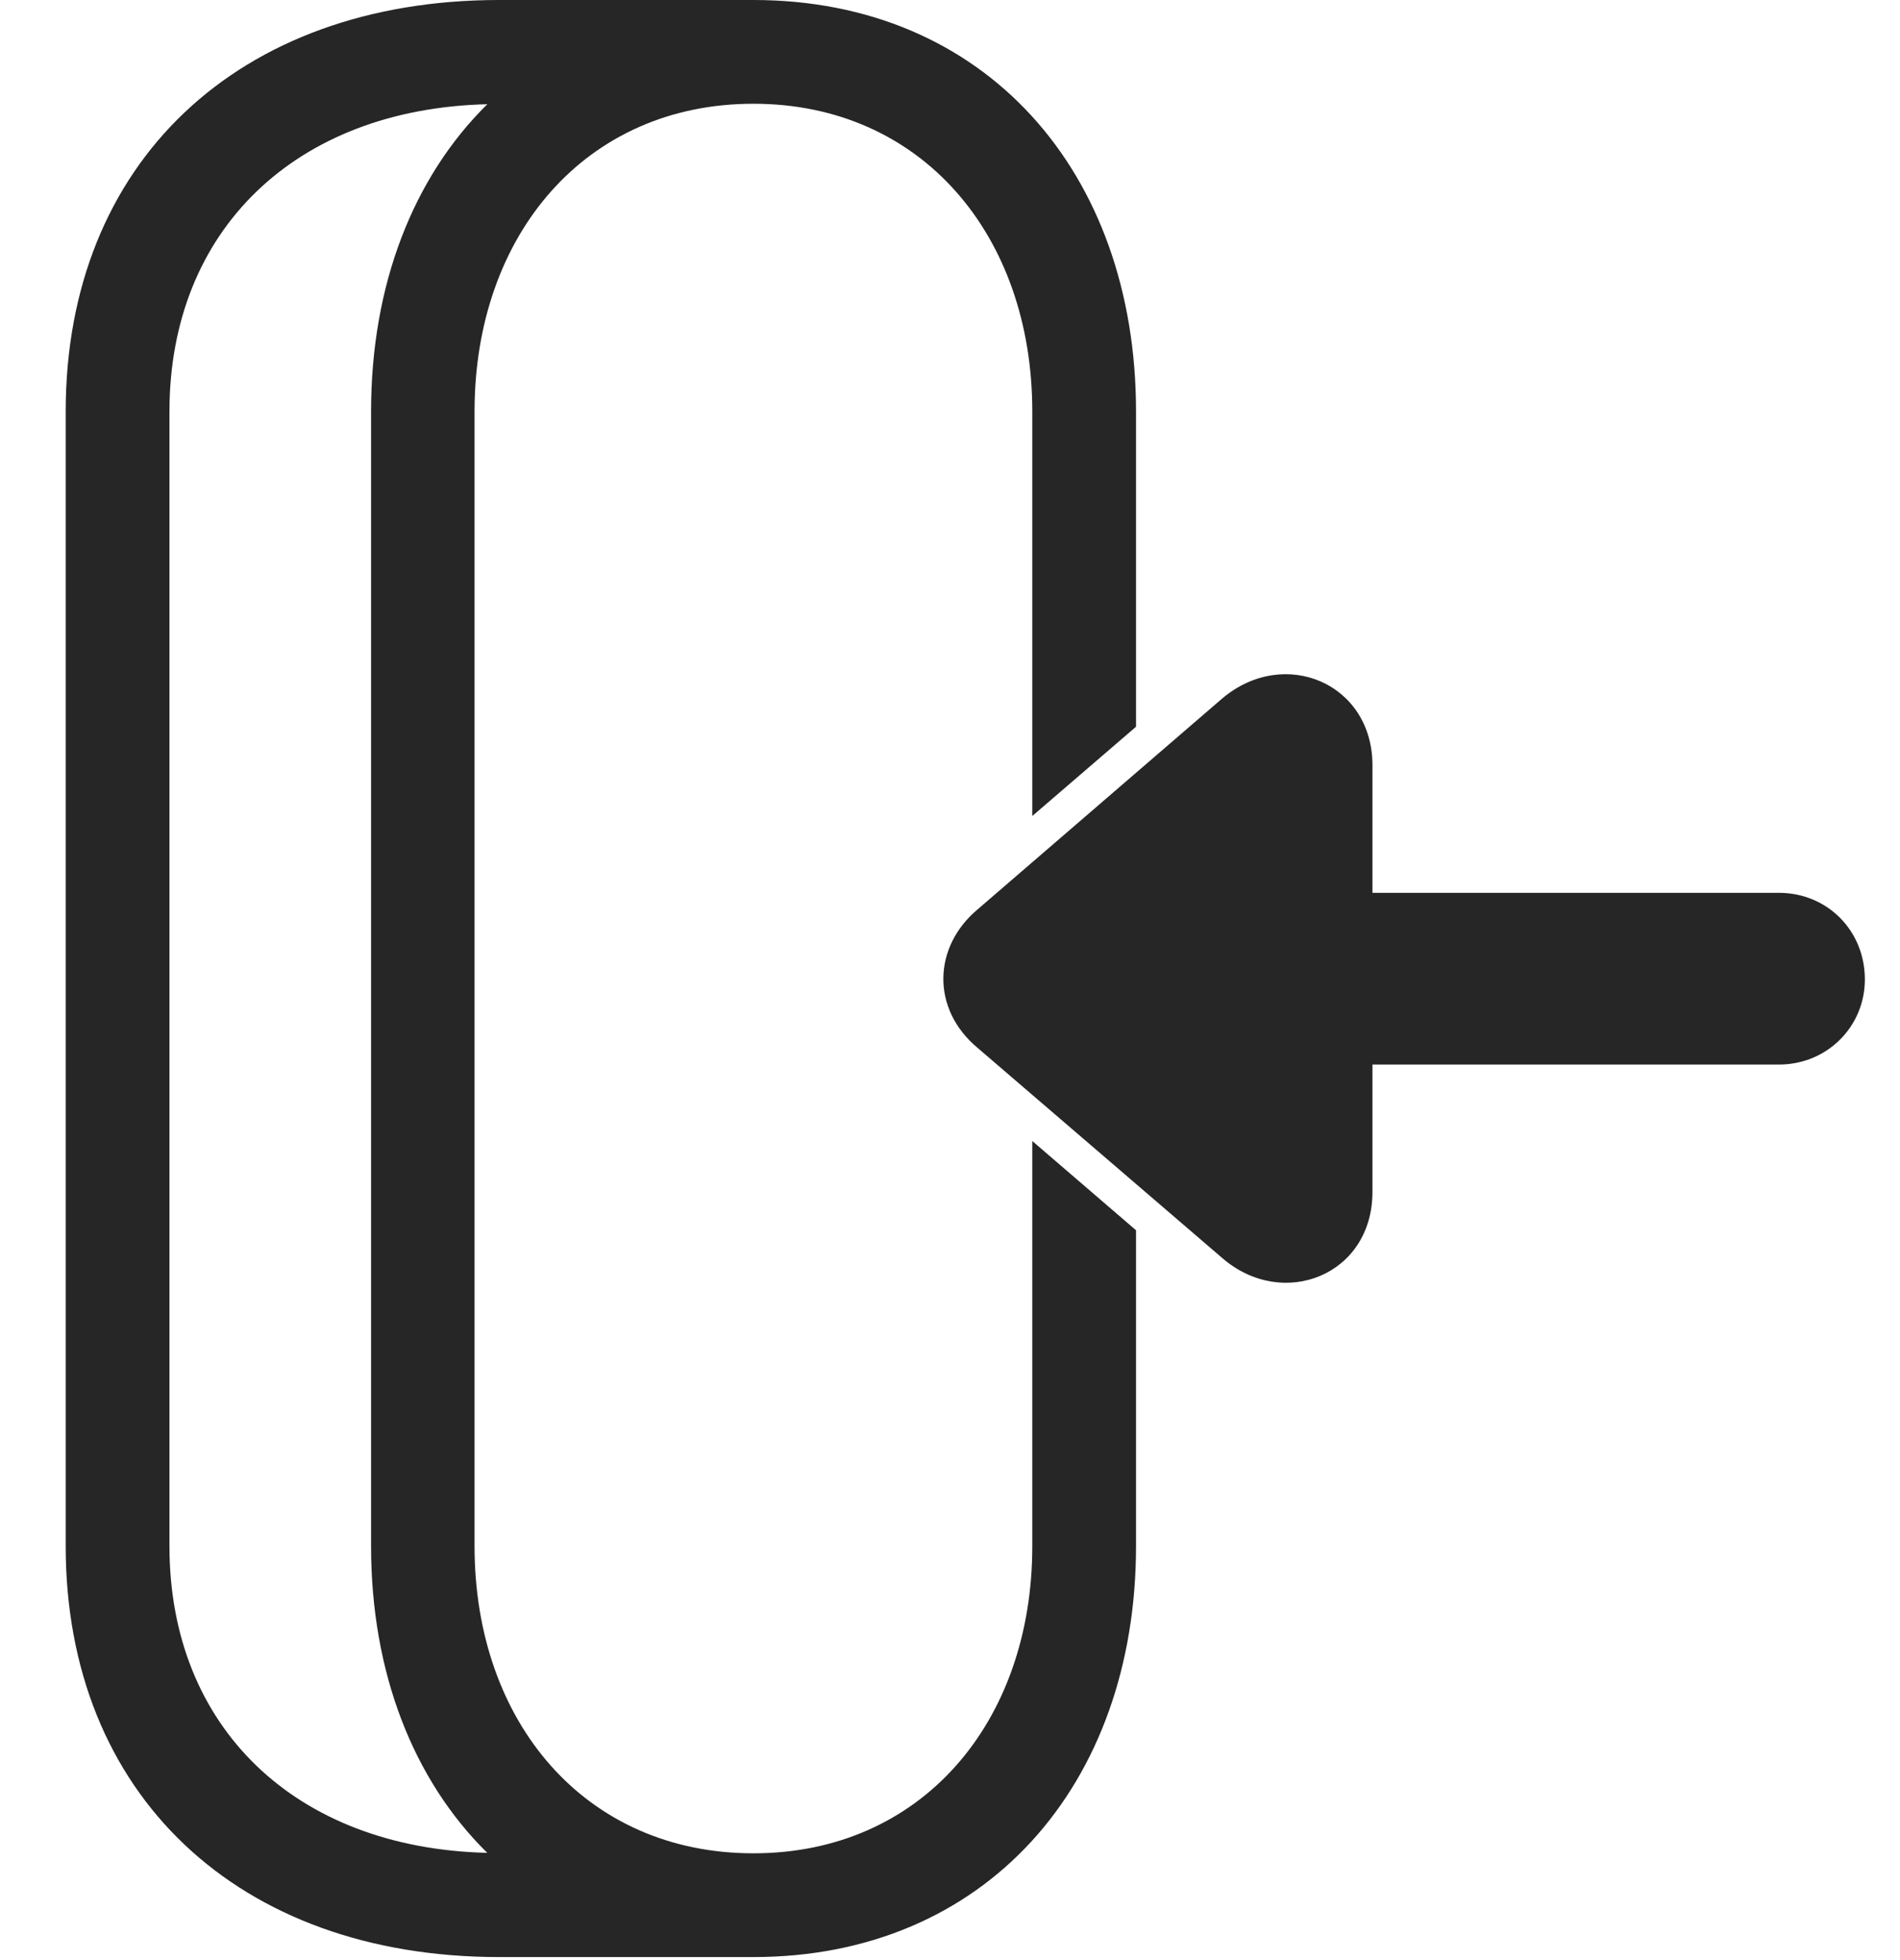 <?xml version="1.0" encoding="UTF-8"?>
<!--Generator: Apple Native CoreSVG 232.5-->
<!DOCTYPE svg
PUBLIC "-//W3C//DTD SVG 1.1//EN"
       "http://www.w3.org/Graphics/SVG/1.1/DTD/svg11.dtd">
<svg version="1.1" xmlns="http://www.w3.org/2000/svg" xmlns:xlink="http://www.w3.org/1999/xlink" width="110.701" height="114.178">
 <g>
  <rect height="114.178" opacity="0" width="110.701" x="0" y="0"/>
  <path d="M3.828 90.085L3.828 23.977C3.828 9.494 13.863 0 29.084 0L43.897 0C57.37 0 66.189 9.984 66.189 23.977L66.189 42.343L60.145 47.544L60.145 23.977C60.145 13.683 53.671 6.045 43.897 6.045C34.123 6.045 27.649 13.683 27.649 23.977L27.649 90.085C27.649 100.379 34.123 107.983 43.897 107.983C53.671 107.983 60.145 100.379 60.145 90.085L60.145 66.482L66.189 71.681L66.189 90.085C66.189 104.044 57.37 114.028 43.897 114.028L29.084 114.028C13.863 114.028 3.828 104.534 3.828 90.085ZM9.873 23.977L9.873 90.085C9.873 100.648 17.221 107.69 28.389 107.956C24.075 103.707 21.62 97.449 21.62 90.085L21.62 23.977C21.62 16.593 24.076 10.325 28.393 6.072C17.223 6.338 9.873 13.412 9.873 23.977Z" fill="#000000" fill-opacity="0.85"/>
  <path d="M56.956 61.053L71.221 73.306C74.742 76.349 79.964 74.311 79.964 69.447L79.964 62.026L103.643 62.026C106.457 62.026 108.654 59.814 108.654 57.065C108.654 54.217 106.457 52.02 103.643 52.02L79.964 52.02L79.964 44.581C79.964 39.817 74.843 37.645 71.221 40.688L56.971 52.975C54.352 55.162 54.242 58.787 56.956 61.053Z" fill="#000000" fill-opacity="0.85"/>
 </g>
</svg>
